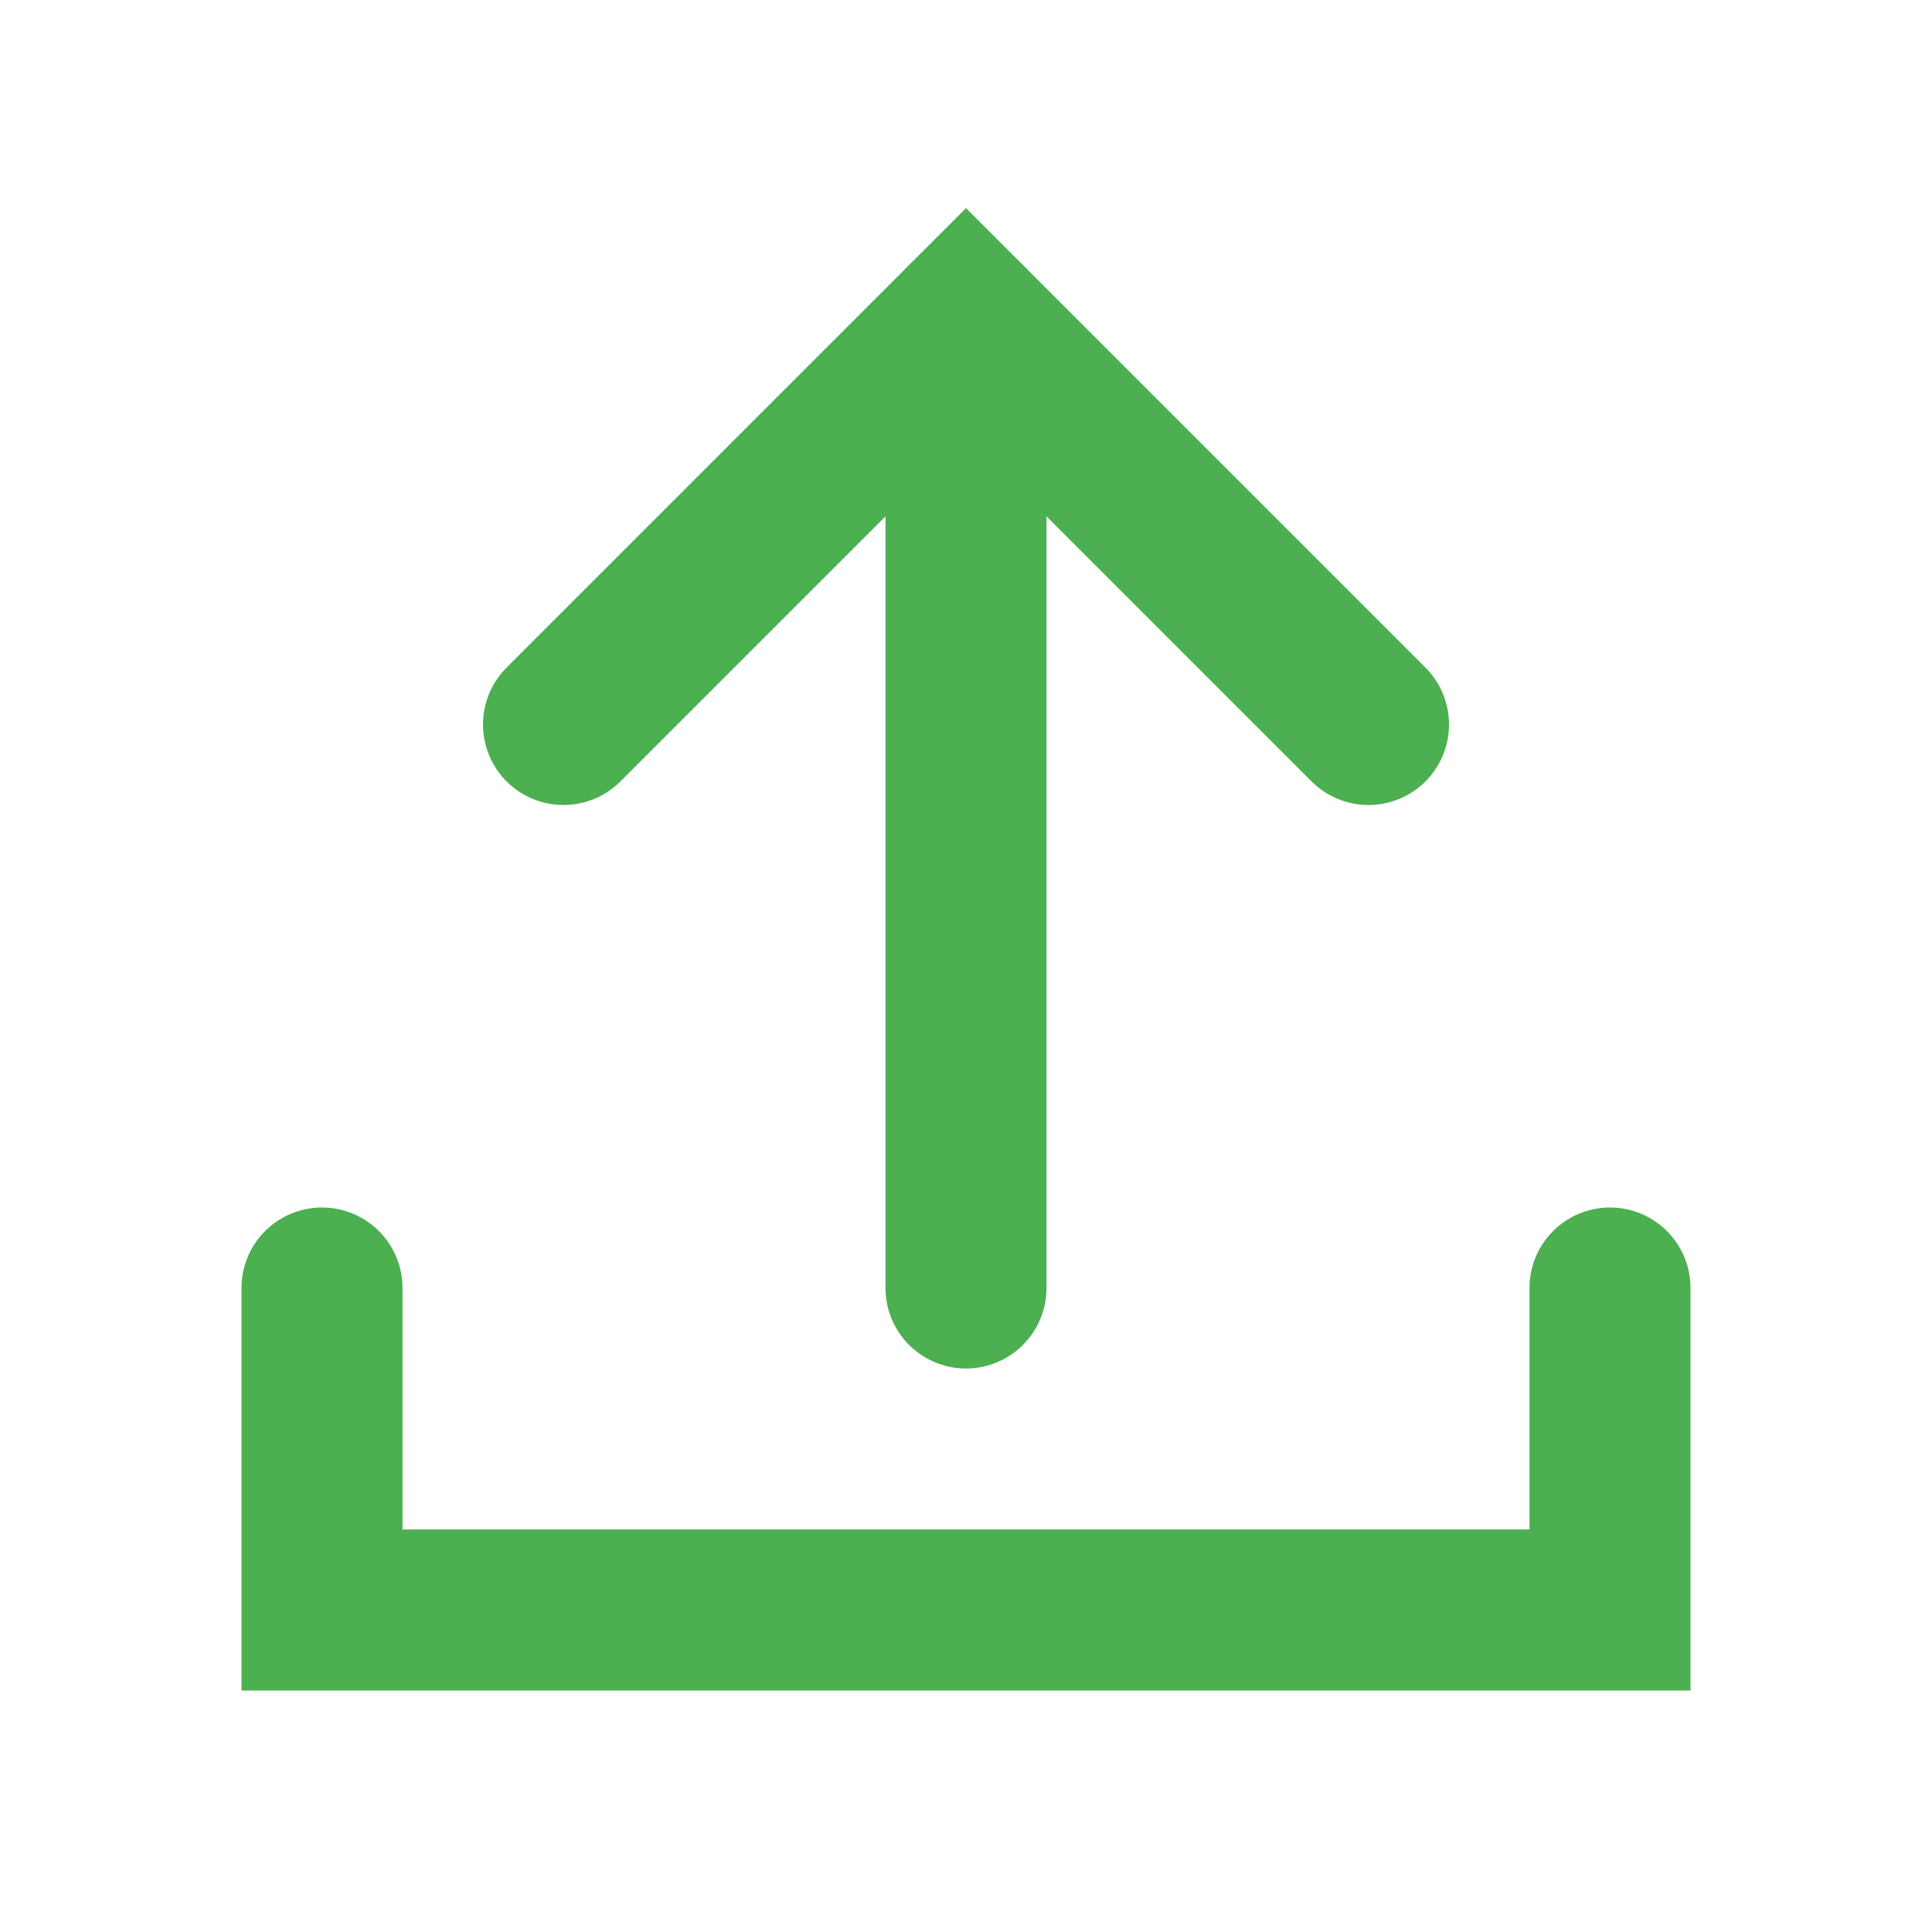 <?xml version="1.0" encoding="UTF-8"?>
<svg width="24px" height="24px" viewBox="0 0 24 24" version="1.1" xmlns="http://www.w3.org/2000/svg">
    <g stroke="none" stroke-width="1" fill="none" fill-rule="evenodd">
        <path d="M12,4 L12,16" stroke="#4CAF50" stroke-width="2" stroke-linecap="round"/>
        <polyline stroke="#4CAF50" stroke-width="2" stroke-linecap="round" points="7 9 12 4 17 9"/>
        <path d="M20,16 L20,20 L4,20 L4,16" stroke="#4CAF50" stroke-width="2" stroke-linecap="round"/>
    </g>
</svg> 